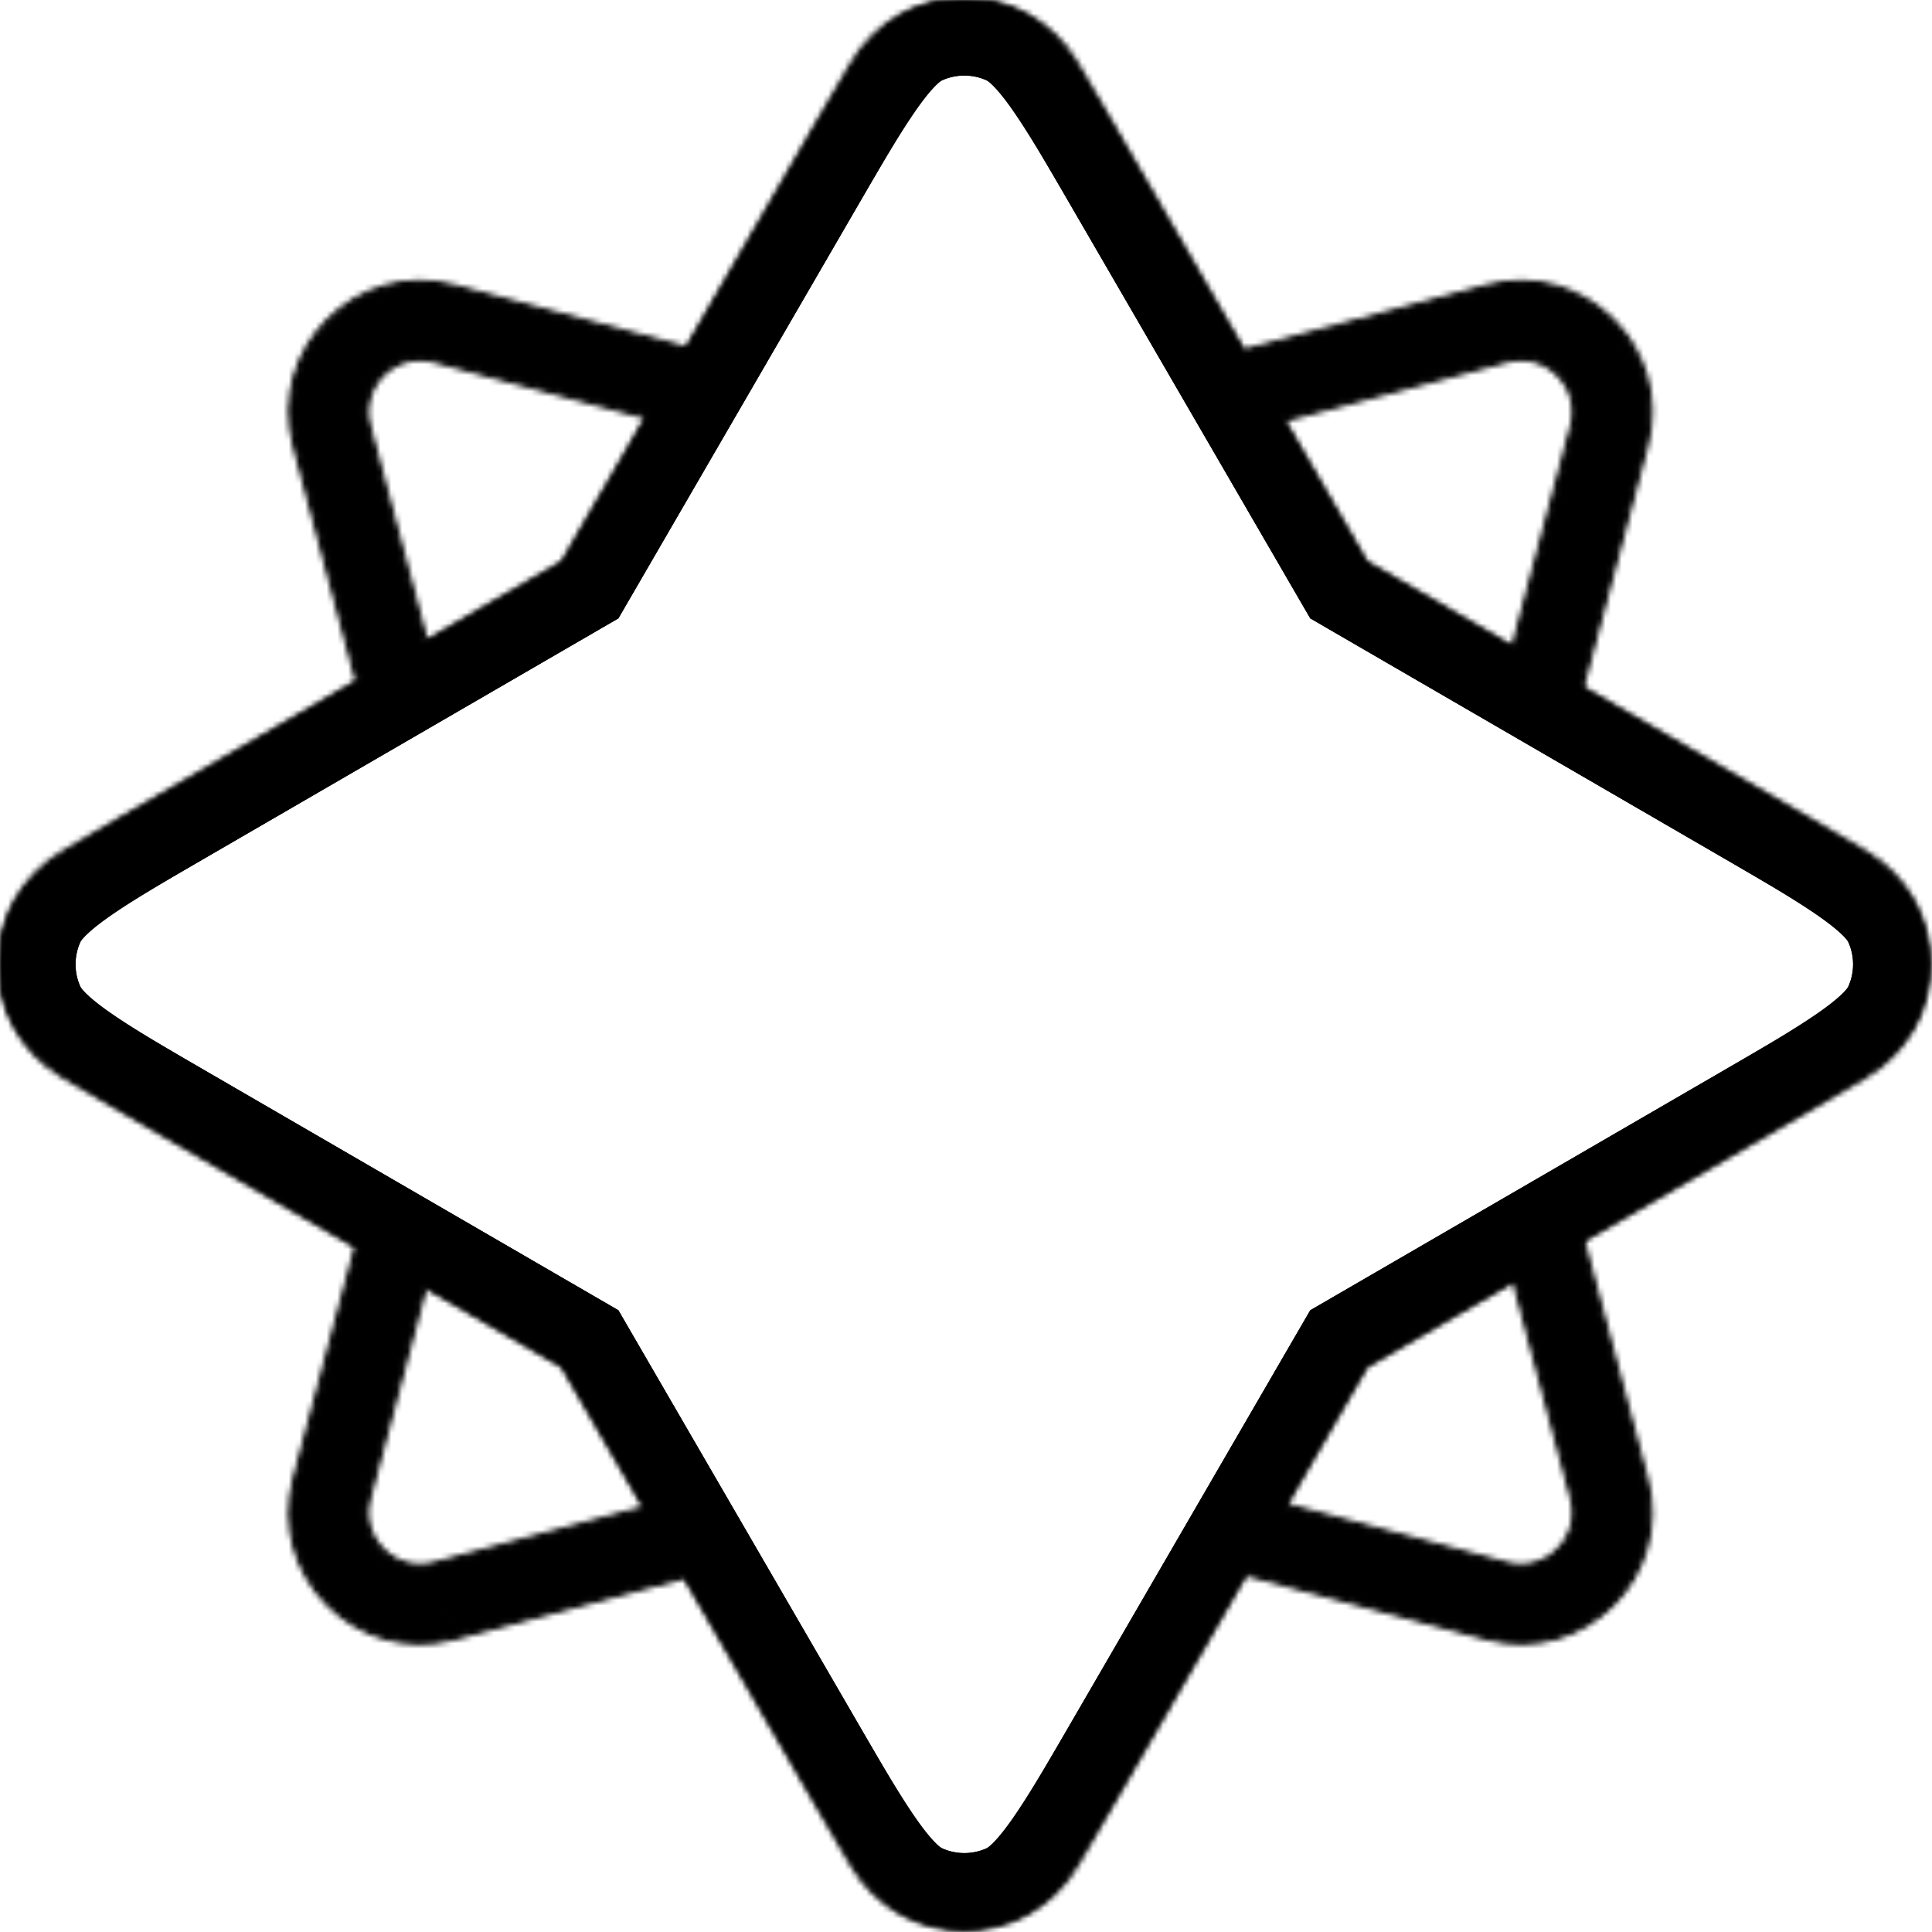 
<svg xmlns="http://www.w3.org/2000/svg" fill="none" viewBox="0 0 358 358"><mask id="a" fill="#fff"><path fill-rule="evenodd" stroke="currentColor" d="M157.929 11.959c9.248-15.945 32.273-15.945 41.522 0l30.887 53.254 45.256-12.03c17.814-4.735 34.095 11.546 29.36 29.36l-11.957 44.98 52.423 30.405c15.945 9.248 15.945 32.274 0 41.522l-52.248 30.304 11.782 44.322c4.735 17.815-11.546 34.096-29.36 29.36l-44.875-11.928-31.268 53.911c-9.249 15.945-32.274 15.945-41.522 0l-30.965-53.388-42.904 11.405c-17.814 4.736-34.096-11.546-29.36-29.36l11.478-43.179-54.22-31.447c-15.944-9.249-15.944-32.274 0-41.522l54.395-31.548L54.7 82.543c-4.735-17.814 11.546-34.095 29.36-29.36l43.285 11.506 30.584-52.73ZM120.066 77.24 80.463 66.713c-7.422-1.973-14.206 4.811-12.233 12.234L78.904 119.1l25.442-14.756 15.72-27.104ZM78.729 238.176l-10.5 39.497c-1.972 7.422 4.812 14.206 12.234 12.233l39.222-10.426-15.339-26.446-25.617-14.858Zm159.27 40.781 41.191 10.949c7.423 1.973 14.207-4.81 12.234-12.233l-10.803-40.64-27.587 16-15.035 25.924Zm42.447-158.714 10.978-41.296c1.973-7.423-4.811-14.207-12.234-12.234l-41.573 11.051 15.417 26.58 27.412 15.899Z" clip-rule="evenodd"/></mask><path fill="currentColor" d="m199.451 11.959 12.11-7.024-12.11 7.024Zm-41.522 0-12.11-7.024 12.11 7.024Zm72.409 53.254-12.111 7.024 5.368 9.255 10.339-2.749-3.596-13.53Zm45.256-12.03 3.596 13.53-3.596-13.53Zm29.36 29.36-13.53-3.596 13.53 3.596Zm-11.957 44.98-13.53-3.597-2.748 10.34 9.254 5.367 7.024-12.11Zm52.423 30.405-7.024 12.111 7.024-12.111Zm0 41.522-7.024-12.111 7.024 12.111Zm-52.248 30.304-7.024-12.111-9.255 5.368 2.749 10.339 13.53-3.596Zm11.782 44.322-13.53 3.597 13.53-3.597Zm-29.36 29.36 3.596-13.53-3.596 13.53Zm-44.875-11.928 3.597-13.53-10.34-2.749-5.367 9.255 12.11 7.024Zm-31.268 53.911 12.11 7.024-12.11-7.024Zm-41.522 0 12.11-7.024-12.11 7.024Zm-30.965-53.388 12.111-7.024-5.368-9.254-10.339 2.748 3.596 13.53ZM84.06 303.436l-3.597-13.53 3.597 13.53Zm-29.36-29.36 13.53 3.597-13.53-3.597Zm11.478-43.179 13.53 3.596 2.749-10.339-9.255-5.368-7.024 12.111Zm-54.22-31.447-7.023 12.11 7.024-12.11Zm0-41.522-7.023-12.11 7.024 12.11Zm54.395-31.548 7.024 12.11 9.254-5.368-2.748-10.339-13.53 3.597ZM54.7 82.543 41.17 86.14l13.53-3.597Zm29.36-29.36-3.597 13.53 3.597-13.53Zm43.285 11.506-3.596 13.53 10.339 2.749 5.368-9.255-12.111-7.024Zm-7.279 12.551 12.11 7.024 9.192-15.847-17.706-4.707-3.596 13.53ZM80.463 66.713l-3.596 13.53 3.596-13.53ZM68.23 78.947l13.53-3.597-13.53 3.597ZM78.904 119.1l-13.53 3.597 4.706 17.705 15.848-9.192-7.024-12.11Zm25.442-14.756 7.024 12.11 3.219-1.867 1.867-3.219-12.11-7.024ZM78.729 238.176l7.024-12.11-15.848-9.192L65.2 234.58l13.53 3.596Zm-10.5 39.497 13.531 3.597v-.001l-13.53-3.596Zm12.234 12.233-3.596-13.53 3.596 13.53Zm39.222-10.426 3.596 13.53 17.706-4.706-9.192-15.848-12.11 7.024Zm-15.339-26.446 12.11-7.024-1.867-3.22-3.219-1.867-7.024 12.111Zm133.653 25.923-12.111-7.024-9.191 15.847 17.705 4.707 3.597-13.53Zm41.191 10.949-3.596 13.53 3.596-13.53Zm12.234-12.233-13.531 3.597h.001l13.53-3.597Zm-10.803-40.64 13.53-3.596-4.707-17.706-15.847 9.192 7.024 12.11Zm-27.587 16-7.024-12.11-3.219 1.867-1.867 3.219 12.11 7.024Zm27.412-132.79-7.024 12.111 15.848 9.191 4.706-17.705-13.53-3.597Zm10.978-41.296-13.53-3.597 13.53 3.597ZM279.19 66.713l3.597 13.53-3.597-13.53Zm-41.573 11.051-3.596-13.53-17.706 4.707 9.192 15.847 12.11-7.024Zm15.417 26.58-12.111 7.024 1.868 3.219 3.219 1.868 7.024-12.111Zm-41.473-99.41c-14.643-25.245-51.1-25.246-65.742 0l24.22 14.049c3.854-6.644 13.448-6.644 17.301 0l24.221-14.048Zm30.887 53.255L211.561 4.935 187.34 18.983l30.887 53.254 24.221-14.048Zm29.549-18.536-45.256 12.03 7.193 27.06 45.256-12.03-7.193-27.06Zm46.487 46.487c7.498-28.206-18.281-53.985-46.487-46.487l7.193 27.06c7.423-1.973 14.207 4.811 12.234 12.234l27.06 7.193Zm-11.957 44.98 11.957-44.98-27.06-7.193-11.957 44.979 27.06 7.194Zm45.917 14.698-52.423-30.406-14.048 24.221 52.423 30.406 14.048-24.221Zm0 65.742c25.246-14.643 25.246-51.099 0-65.742l-14.048 24.221c6.644 3.853 6.644 13.447 0 17.3l14.048 24.221Zm-52.248 30.304 52.248-30.304-14.048-24.221-52.248 30.304 14.048 24.221Zm18.288 28.616-11.782-44.323-27.06 7.193 11.782 44.323 27.06-7.193Zm-46.487 46.487c28.206 7.497 53.985-18.281 46.487-46.487l-27.06 7.193c1.973 7.423-4.811 14.206-12.234 12.233l-7.193 27.061Zm-44.875-11.929 44.875 11.929 7.193-27.061-44.874-11.928-7.194 27.06Zm-15.561 47.405 31.268-53.911-24.22-14.048-31.269 53.911 24.221 14.048Zm-65.742 0c14.642 25.247 51.099 25.247 65.742 0l-24.221-14.048c-3.853 6.644-13.447 6.644-17.301 0l-24.22 14.048Zm-30.965-53.387 30.965 53.387 24.22-14.048-30.964-53.388-24.221 14.049Zm-27.198 17.911 42.905-11.405-7.193-27.061-42.905 11.405 7.194 27.061ZM41.17 270.48c-7.498 28.205 18.28 53.984 46.486 46.487l-7.193-27.061c-7.422 1.973-14.206-4.81-12.233-12.233l-27.06-7.193Zm11.478-43.18L41.17 270.48l27.06 7.193 11.478-43.18-27.06-7.193ZM4.935 211.56l54.219 31.447 14.048-24.221-54.22-31.447L4.936 211.56Zm0-65.742c-25.247 14.642-25.247 51.099 0 65.742l14.048-24.221c-6.644-3.853-6.644-13.447 0-17.3L4.935 145.818Zm54.394-31.549L4.935 145.818l14.048 24.221 54.394-31.549-14.048-24.221Zm-18.16-28.13 11.654 43.837 27.06-7.193L68.23 78.947 41.17 86.14Zm46.488-46.486C59.45 32.155 33.672 57.933 41.17 86.14l27.06-7.193c-1.973-7.423 4.81-14.207 12.233-12.234l7.194-27.06Zm43.285 11.506L87.657 39.653l-7.194 27.06L123.75 78.22l7.193-27.06Zm14.877-46.224-30.584 52.73 24.221 14.048 30.583-52.73-24.22-14.048ZM123.662 63.71 84.06 53.183l-7.193 27.06 39.602 10.528 7.193-27.06ZM84.06 53.183C66.246 48.448 49.965 64.73 54.7 82.543l27.06-7.193c.79 2.969-1.924 5.683-4.893 4.893l7.193-27.06ZM54.7 82.543l10.674 40.154 27.06-7.194L81.76 75.35 54.7 82.543Zm42.622 9.69L71.88 106.99l14.048 24.22 25.442-14.756-14.048-24.22Zm10.633-22.017L92.235 97.32l24.221 14.048 15.72-27.104-24.221-14.048ZM65.199 234.58l-10.5 39.496 27.061 7.193 10.5-39.496-27.061-7.193Zm-10.5 39.496c-4.735 17.814 11.547 34.096 29.36 29.36l-7.192-27.06c2.969-.789 5.682 1.925 4.893 4.894l-27.06-7.194Zm29.36 29.36 39.222-10.426-7.193-27.06-39.221 10.426 7.193 27.06Zm8.176-43.378 15.339 26.446 24.221-14.048-15.339-26.446-24.22 14.048Zm-20.53-9.771 25.617 14.857 14.048-24.221-25.617-14.857-14.048 24.221Zm162.697 42.2 41.192 10.949 7.193-27.06-41.192-10.949-7.193 27.06Zm41.192 10.949c17.814 4.736 34.095-11.545 29.36-29.36l-27.06 7.194c-.79-2.97 1.924-5.683 4.893-4.894l-7.193 27.06Zm29.36-29.36-10.803-40.639-27.06 7.193 10.802 40.64 27.061-7.194Zm-44.896-8.932 27.587-16-14.048-24.221-27.587 16 14.048 24.221Zm-9.949 20.837 15.036-25.924-24.221-14.048-15.036 25.924 24.221 14.048Zm43.867-162.141 10.978-41.297-27.06-7.193-10.978 41.297 27.06 7.193Zm10.978-41.297c4.735-17.814-11.546-34.095-29.36-29.36l7.193 27.06c-2.969.79-5.683-1.924-4.893-4.893l27.06 7.193Zm-29.36-29.36-41.573 11.051 7.193 27.06 41.573-11.05-7.193-27.06Zm-10.45 44.137-15.416-26.58-24.221 14.048 15.416 26.58 24.221-14.048Zm22.326 10.813-27.412-15.9-14.048 24.222 27.412 15.899 14.048-24.221Z" mask="url(#a)"/><mask id="b" fill="#fff"><path fill-rule="evenodd" d="M145.473 33.435c10.907-18.805 16.36-28.208 23.472-31.368a24.001 24.001 0 0 1 19.489 0c7.112 3.16 12.566 12.563 23.473 31.368l41.127 70.909 70.909 41.128c18.806 10.907 28.209 16.361 31.368 23.473a23.993 23.993 0 0 1 0 19.488c-3.159 7.112-12.562 12.566-31.368 23.473l-70.909 41.127-41.127 70.91c-10.907 18.805-16.361 28.208-23.473 31.368a24.003 24.003 0 0 1-19.489 0c-7.112-3.16-12.565-12.563-23.472-31.368l-41.127-70.909-70.91-41.128c-18.806-10.907-28.21-16.361-31.369-23.473a23.999 23.999 0 0 1 0-19.488c3.16-7.112 12.563-12.566 31.368-23.473l70.911-41.128 41.127-70.909Z" clip-rule="evenodd"/></mask><path fill="currentColor" d="m168.945 2.067 5.685 12.794-5.685-12.794Zm-23.472 31.368 12.11 7.024-12.11-7.024Zm42.961-31.368-5.684 12.794 5.684-12.794Zm23.473 31.368 12.155-6.946-.022-.039-.023-.039-12.11 7.024Zm0 0-12.155 6.947.022.039.023.039 12.11-7.025Zm41.127 70.909-12.111 7.024 1.868 3.219 3.219 1.868 7.024-12.111Zm70.909 41.128 7.024-12.111-7.024 12.111Zm31.368 23.473-12.794 5.684 12.794-5.684Zm0 19.488-12.794-5.684 12.794 5.684Zm-31.368 23.473-7.024-12.11 7.024 12.11Zm-70.909 41.127-7.024-12.11-3.219 1.867-1.867 3.219 12.11 7.024Zm-41.127 70.91-12.11-7.025 12.11 7.025Zm-23.473 31.368-5.684-12.794 5.684 12.794Zm-19.489 0 5.685-12.794-5.685 12.794Zm-23.472-31.368 12.11-7.024-12.11 7.024Zm-41.127-70.909 12.11-7.024-1.867-3.219-3.219-1.868-7.024 12.111Zm-70.91-41.128 7.023-12.11-.158-.093-.162-.087-6.704 12.29Zm0 0-7.025 12.11.16.093.16.088 6.704-12.291Zm-31.37-23.473 12.794-5.684-12.794 5.684Zm0-19.488 12.794 5.684-12.794-5.684Zm31.368-23.473-6.946-12.156-.039.023-.039.022 7.024 12.111Zm0 0 6.946 12.155.04-.022.038-.023-7.024-12.11Zm70.911-41.128 7.024 12.11 3.219-1.867 1.867-3.219-12.11-7.024ZM163.26-10.727c-7.07 3.141-12.011 8.822-16.047 14.51-4.076 5.745-8.537 13.464-13.852 22.628l24.221 14.048c5.592-9.64 9.311-16.026 12.467-20.474 3.196-4.505 4.538-5.105 4.58-5.124L163.26-10.727Zm30.857 0a38 38 0 0 0-30.857 0l11.369 25.588a10 10 0 0 1 8.12 0l11.368-25.588Zm29.899 37.138c-5.315-9.164-9.776-16.883-13.852-22.628-4.035-5.688-8.977-11.369-16.047-14.51L182.75 14.861c.042.019 1.383.62 4.579 5.124 3.156 4.448 6.875 10.833 12.467 20.474l24.221-14.048Zm.045.079-24.31 13.89h.001l24.31-13.891Zm41.082 70.83-41.127-70.908-24.22 14.048 41.126 70.908 24.221-14.048Zm65.823 36.041-70.909-41.127-14.048 24.221 70.909 41.127 14.048-24.221Zm37.139 29.899c-3.141-7.07-8.822-12.011-14.51-16.047-5.745-4.075-13.464-8.537-22.629-13.852l-14.048 24.221c9.642 5.592 16.026 9.312 20.475 12.467 4.504 3.197 5.105 4.538 5.123 4.58l25.589-11.369Zm0 30.857a38 38 0 0 0 0-30.857l-25.589 11.369a9.995 9.995 0 0 1 0 8.12l25.589 11.368Zm-37.139 29.9c9.165-5.316 16.884-9.777 22.629-13.853 5.688-4.035 11.369-8.977 14.51-16.047l-25.589-11.368c-.018.042-.619 1.383-5.123 4.579-4.449 3.156-10.833 6.876-20.475 12.468l14.048 24.221Zm-70.909 41.127 70.909-41.127-14.048-24.221-70.909 41.127 14.048 24.221Zm-36.041 65.823 41.128-70.91-24.221-14.048-41.127 70.909 24.22 14.049Zm-29.899 37.138c7.07-3.141 12.012-8.822 16.047-14.51 4.076-5.745 8.537-13.464 13.852-22.628l-24.22-14.049c-5.593 9.642-9.312 16.027-12.468 20.475-3.196 4.505-4.537 5.105-4.579 5.124l11.368 25.588Zm-30.857 0a38 38 0 0 0 30.857 0l-11.368-25.588a10.003 10.003 0 0 1-8.12 0l-11.369 25.588Zm-29.899-37.138c5.315 9.164 9.776 16.883 13.852 22.628 4.036 5.688 8.977 11.369 16.047 14.51l11.369-25.588c-.042-.019-1.384-.619-4.58-5.124-3.156-4.448-6.875-10.833-12.467-20.474l-24.221 14.048Zm-41.127-70.909 41.127 70.909 24.221-14.048-41.127-70.909-24.22 14.048Zm-65.823-36.041 70.91 41.127 14.048-24.221-70.91-41.127-14.049 24.221Zm.32.18 13.407-24.581v-.001L26.73 224.197Zm-37.459-30.08c3.141 7.07 8.822 12.012 14.51 16.047 5.745 4.076 13.464 8.537 22.628 13.852l14.048-24.22c-9.641-5.592-16.026-9.312-20.474-12.468-4.505-3.196-5.105-4.537-5.124-4.579l-25.588 11.368Zm0-30.857a38 38 0 0 0 0 30.857l25.588-11.368a10 10 0 0 1 0-8.12l-25.588-11.369Zm37.138-29.899c-9.164 5.316-16.883 9.777-22.628 13.852-5.688 4.036-11.369 8.977-14.51 16.047l25.588 11.369c.019-.042.62-1.384 5.124-4.58 4.448-3.155 10.833-6.875 20.474-12.467L26.41 133.361Zm.078-.045 13.892 24.311-13.892-24.311Zm70.833-41.083-70.91 41.128 14.047 24.221 70.911-41.128-14.048-24.22Zm36.04-65.822L92.236 97.32l24.22 14.048 41.127-70.909-24.221-14.048Z" mask="url(#b)"/>
    <style>
        svg { color: #000; }
        @media (prefers-color-scheme: dark) {
            svg { color: #FFF; }
        }
    </style>
</svg>
